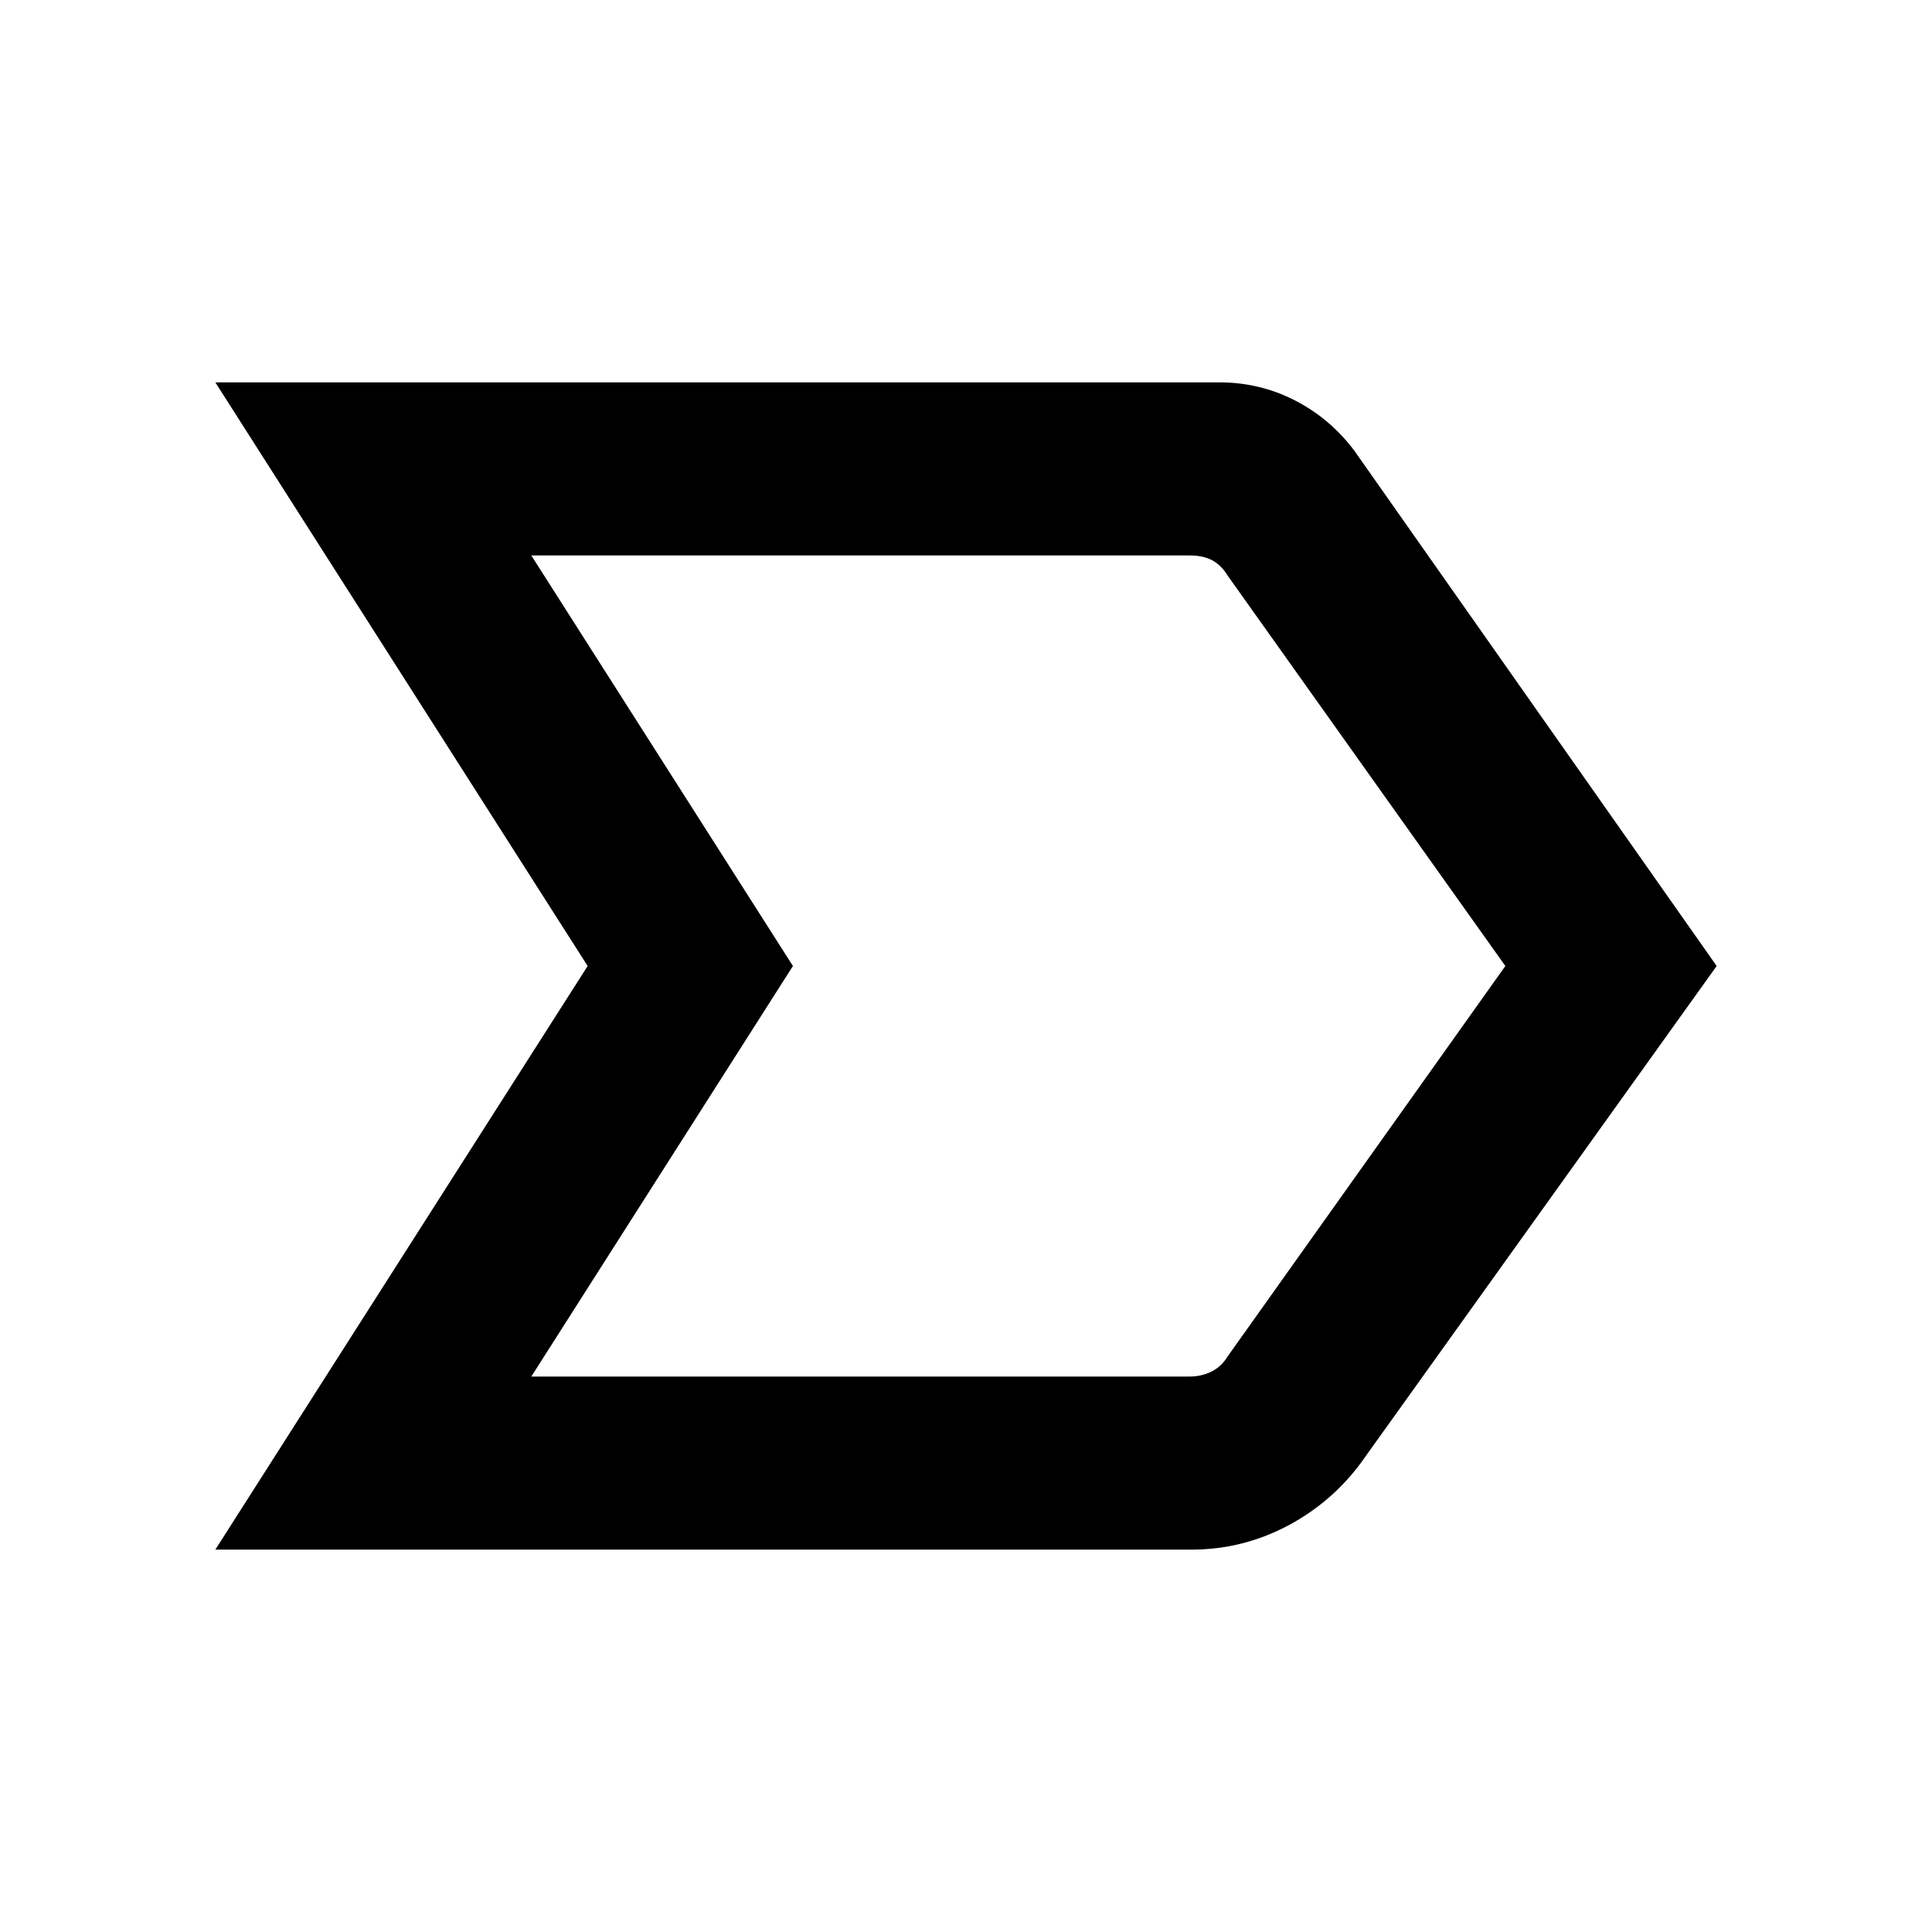 <svg xmlns="http://www.w3.org/2000/svg" height="24" width="24"><path d="M2.675 19.25 7.3 12 2.675 4.75H15.15Q15.65 4.75 16.088 4.975Q16.525 5.2 16.825 5.6L21.325 12L16.975 18.075Q16.6 18.625 16.025 18.938Q15.45 19.25 14.8 19.25ZM6.6 17.1H14.775Q14.925 17.1 15.05 17.038Q15.175 16.975 15.25 16.85L18.7 12L15.25 7.15Q15.175 7.025 15.062 6.962Q14.95 6.9 14.775 6.9H6.6L9.85 12ZM9.85 12 6.6 6.9Q6.6 6.9 6.6 6.9Q6.6 6.9 6.6 6.9L9.85 12L6.6 17.1Q6.6 17.1 6.6 17.1Q6.6 17.1 6.6 17.1Z"/></svg>